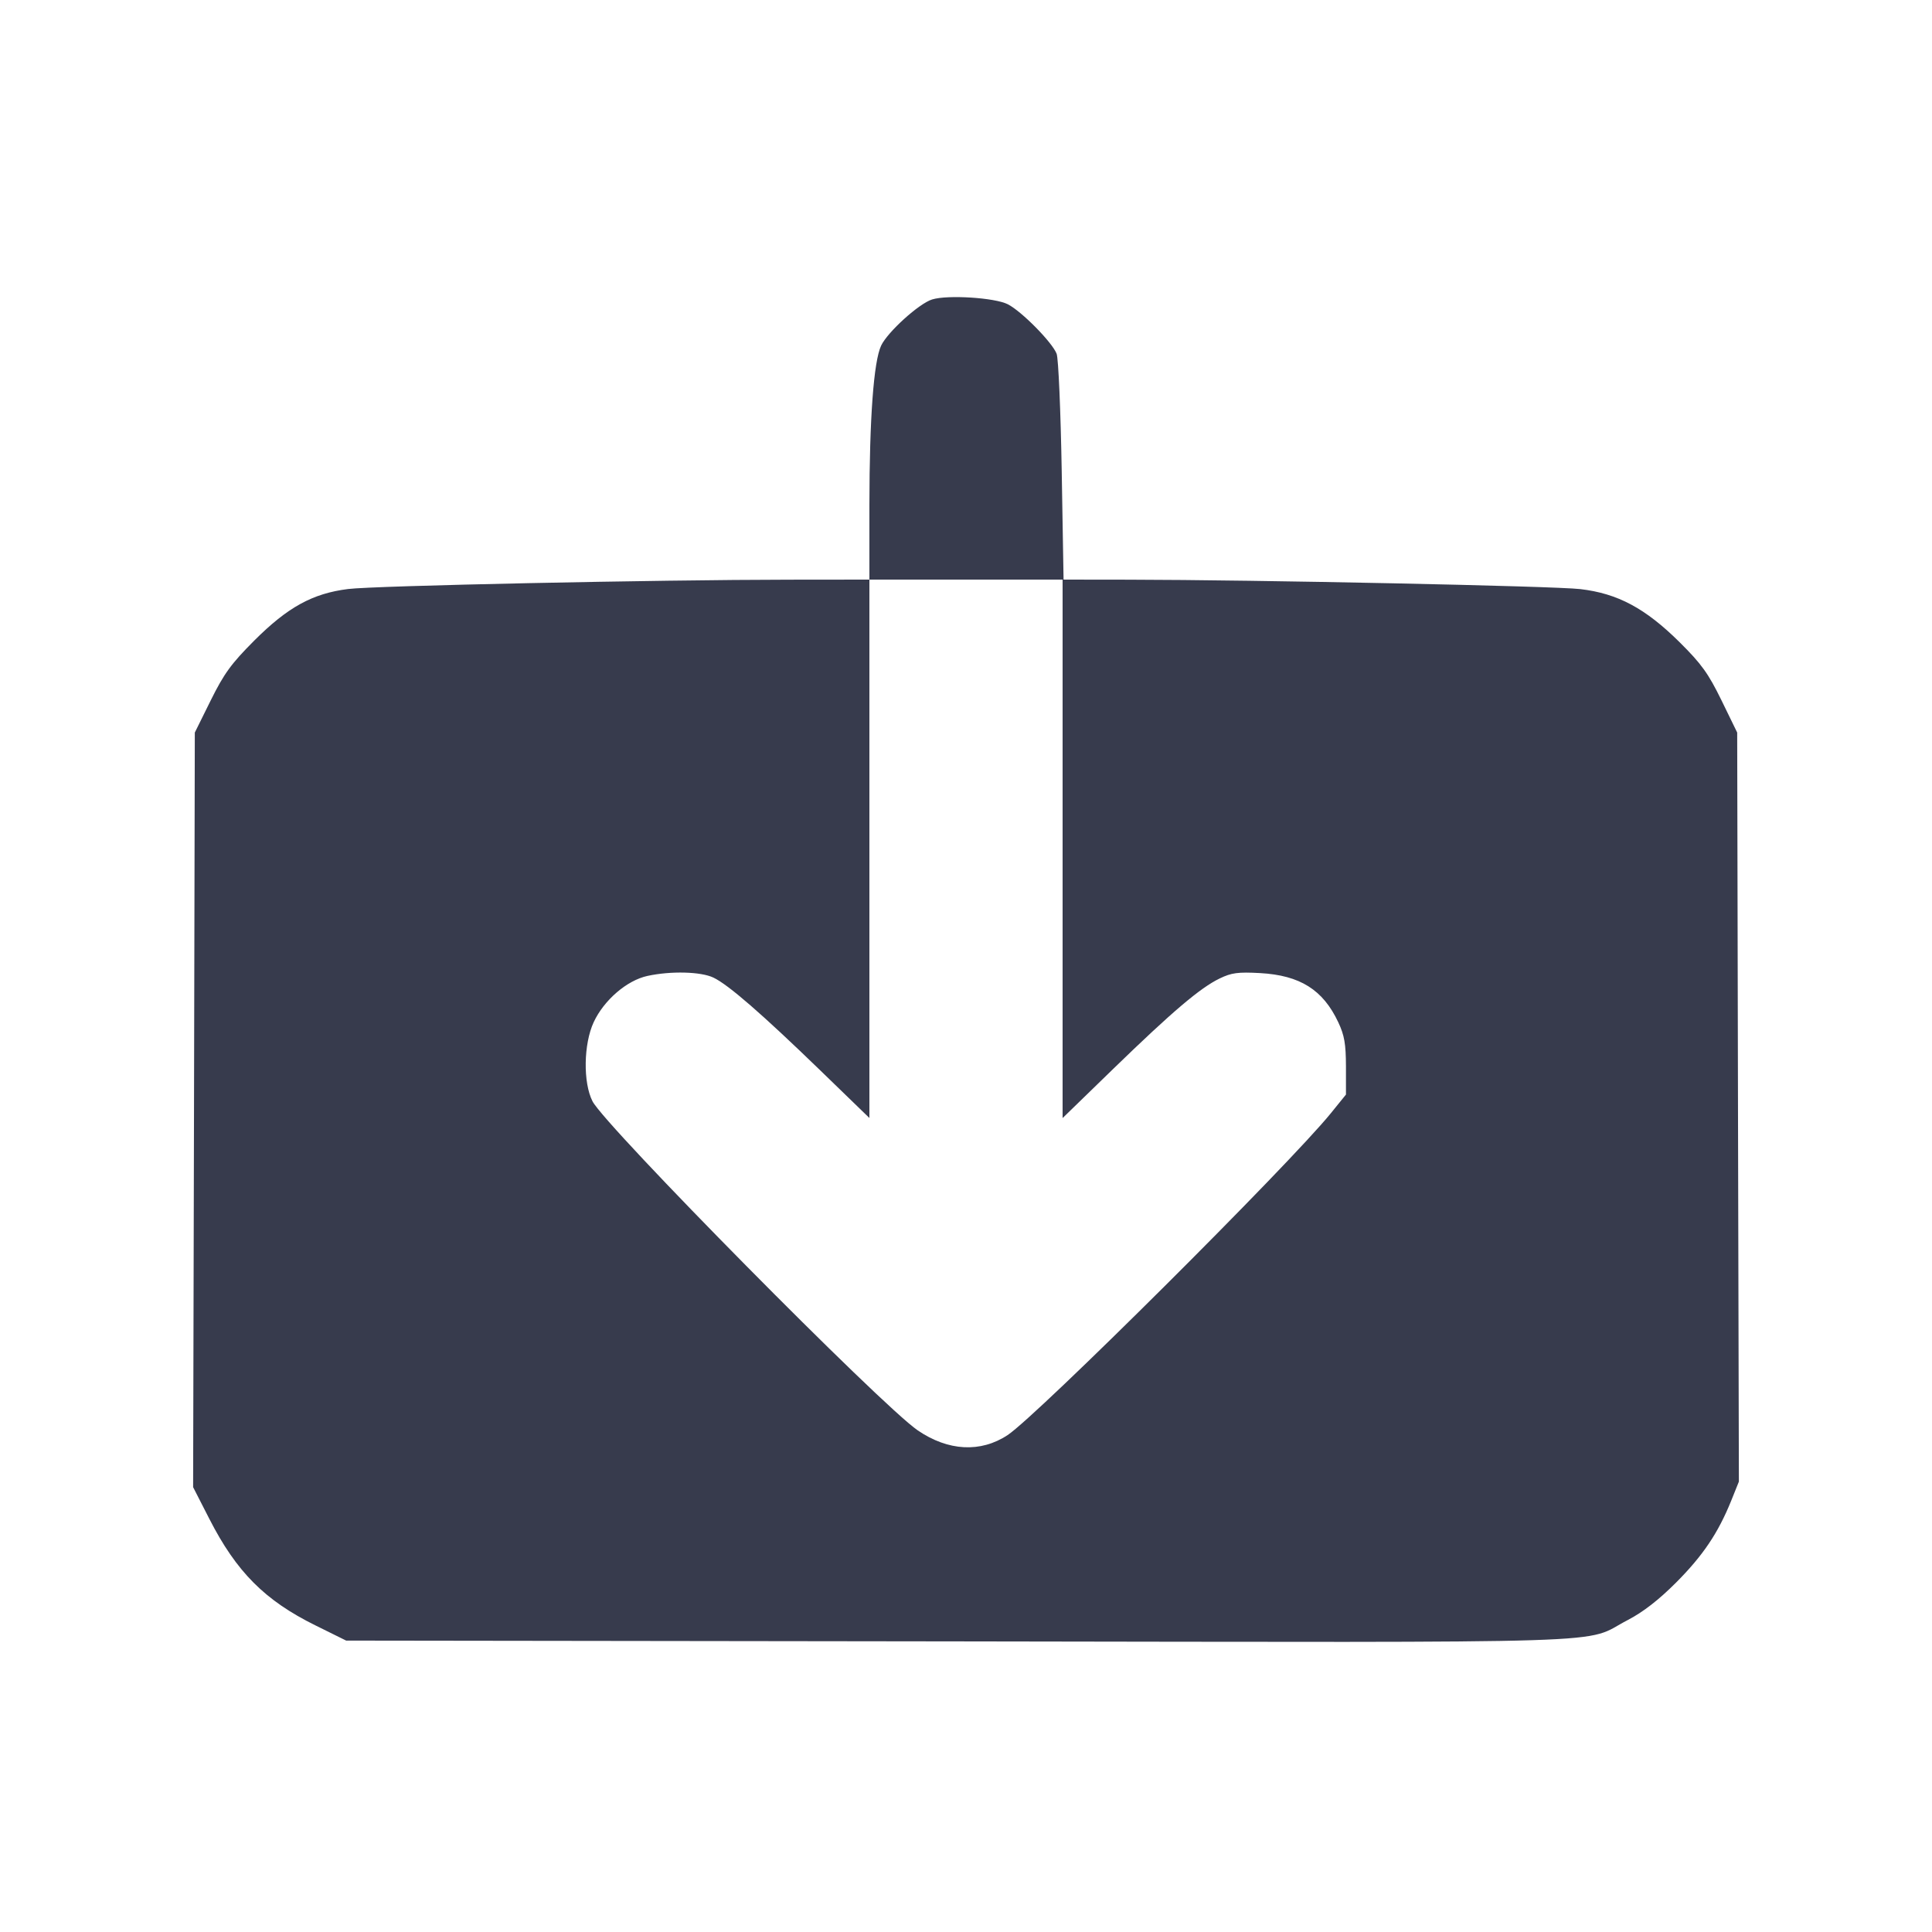 <svg width="24" height="24" viewBox="0 0 24 24" fill="none" xmlns="http://www.w3.org/2000/svg"><path d="M11.579 3.720 C 11.417 3.770,11.026 4.124,10.946 4.293 C 10.853 4.489,10.801 5.199,10.800 6.270 L 10.800 7.200 9.810 7.201 C 8.167 7.202,4.640 7.276,4.324 7.317 C 3.883 7.372,3.573 7.543,3.158 7.958 C 2.873 8.244,2.784 8.365,2.618 8.700 L 2.420 9.100 2.410 13.787 L 2.399 18.474 2.600 18.867 C 2.937 19.527,3.291 19.882,3.920 20.192 L 4.300 20.380 11.919 20.390 C 20.403 20.402,19.639 20.426,20.220 20.125 C 20.409 20.027,20.604 19.876,20.820 19.660 C 21.154 19.325,21.342 19.046,21.505 18.644 L 21.601 18.405 21.590 13.753 L 21.580 9.100 21.385 8.700 C 21.221 8.365,21.137 8.248,20.865 7.978 C 20.439 7.556,20.095 7.372,19.631 7.318 C 19.307 7.280,15.609 7.203,14.016 7.201 L 13.212 7.200 13.189 5.850 C 13.176 5.102,13.148 4.453,13.126 4.395 C 13.072 4.254,12.693 3.869,12.520 3.780 C 12.361 3.698,11.771 3.660,11.579 3.720 M13.200 10.544 L 13.200 13.889 13.830 13.277 C 14.565 12.564,14.909 12.272,15.151 12.155 C 15.298 12.084,15.378 12.073,15.653 12.088 C 16.150 12.116,16.435 12.295,16.625 12.700 C 16.701 12.862,16.719 12.967,16.720 13.248 L 16.720 13.597 16.533 13.828 C 16.017 14.466,12.887 17.582,12.517 17.827 C 12.183 18.048,11.779 18.027,11.401 17.769 C 10.949 17.461,7.518 13.989,7.360 13.680 C 7.242 13.448,7.249 12.969,7.375 12.698 C 7.503 12.423,7.788 12.178,8.044 12.123 C 8.336 12.060,8.707 12.070,8.862 12.144 C 9.046 12.231,9.465 12.595,10.190 13.297 L 10.800 13.888 10.800 10.544 L 10.800 7.200 12.000 7.200 L 13.200 7.200 13.200 10.544 " fill="#373B4D" stroke="none" fill-rule="evenodd"></path></svg>